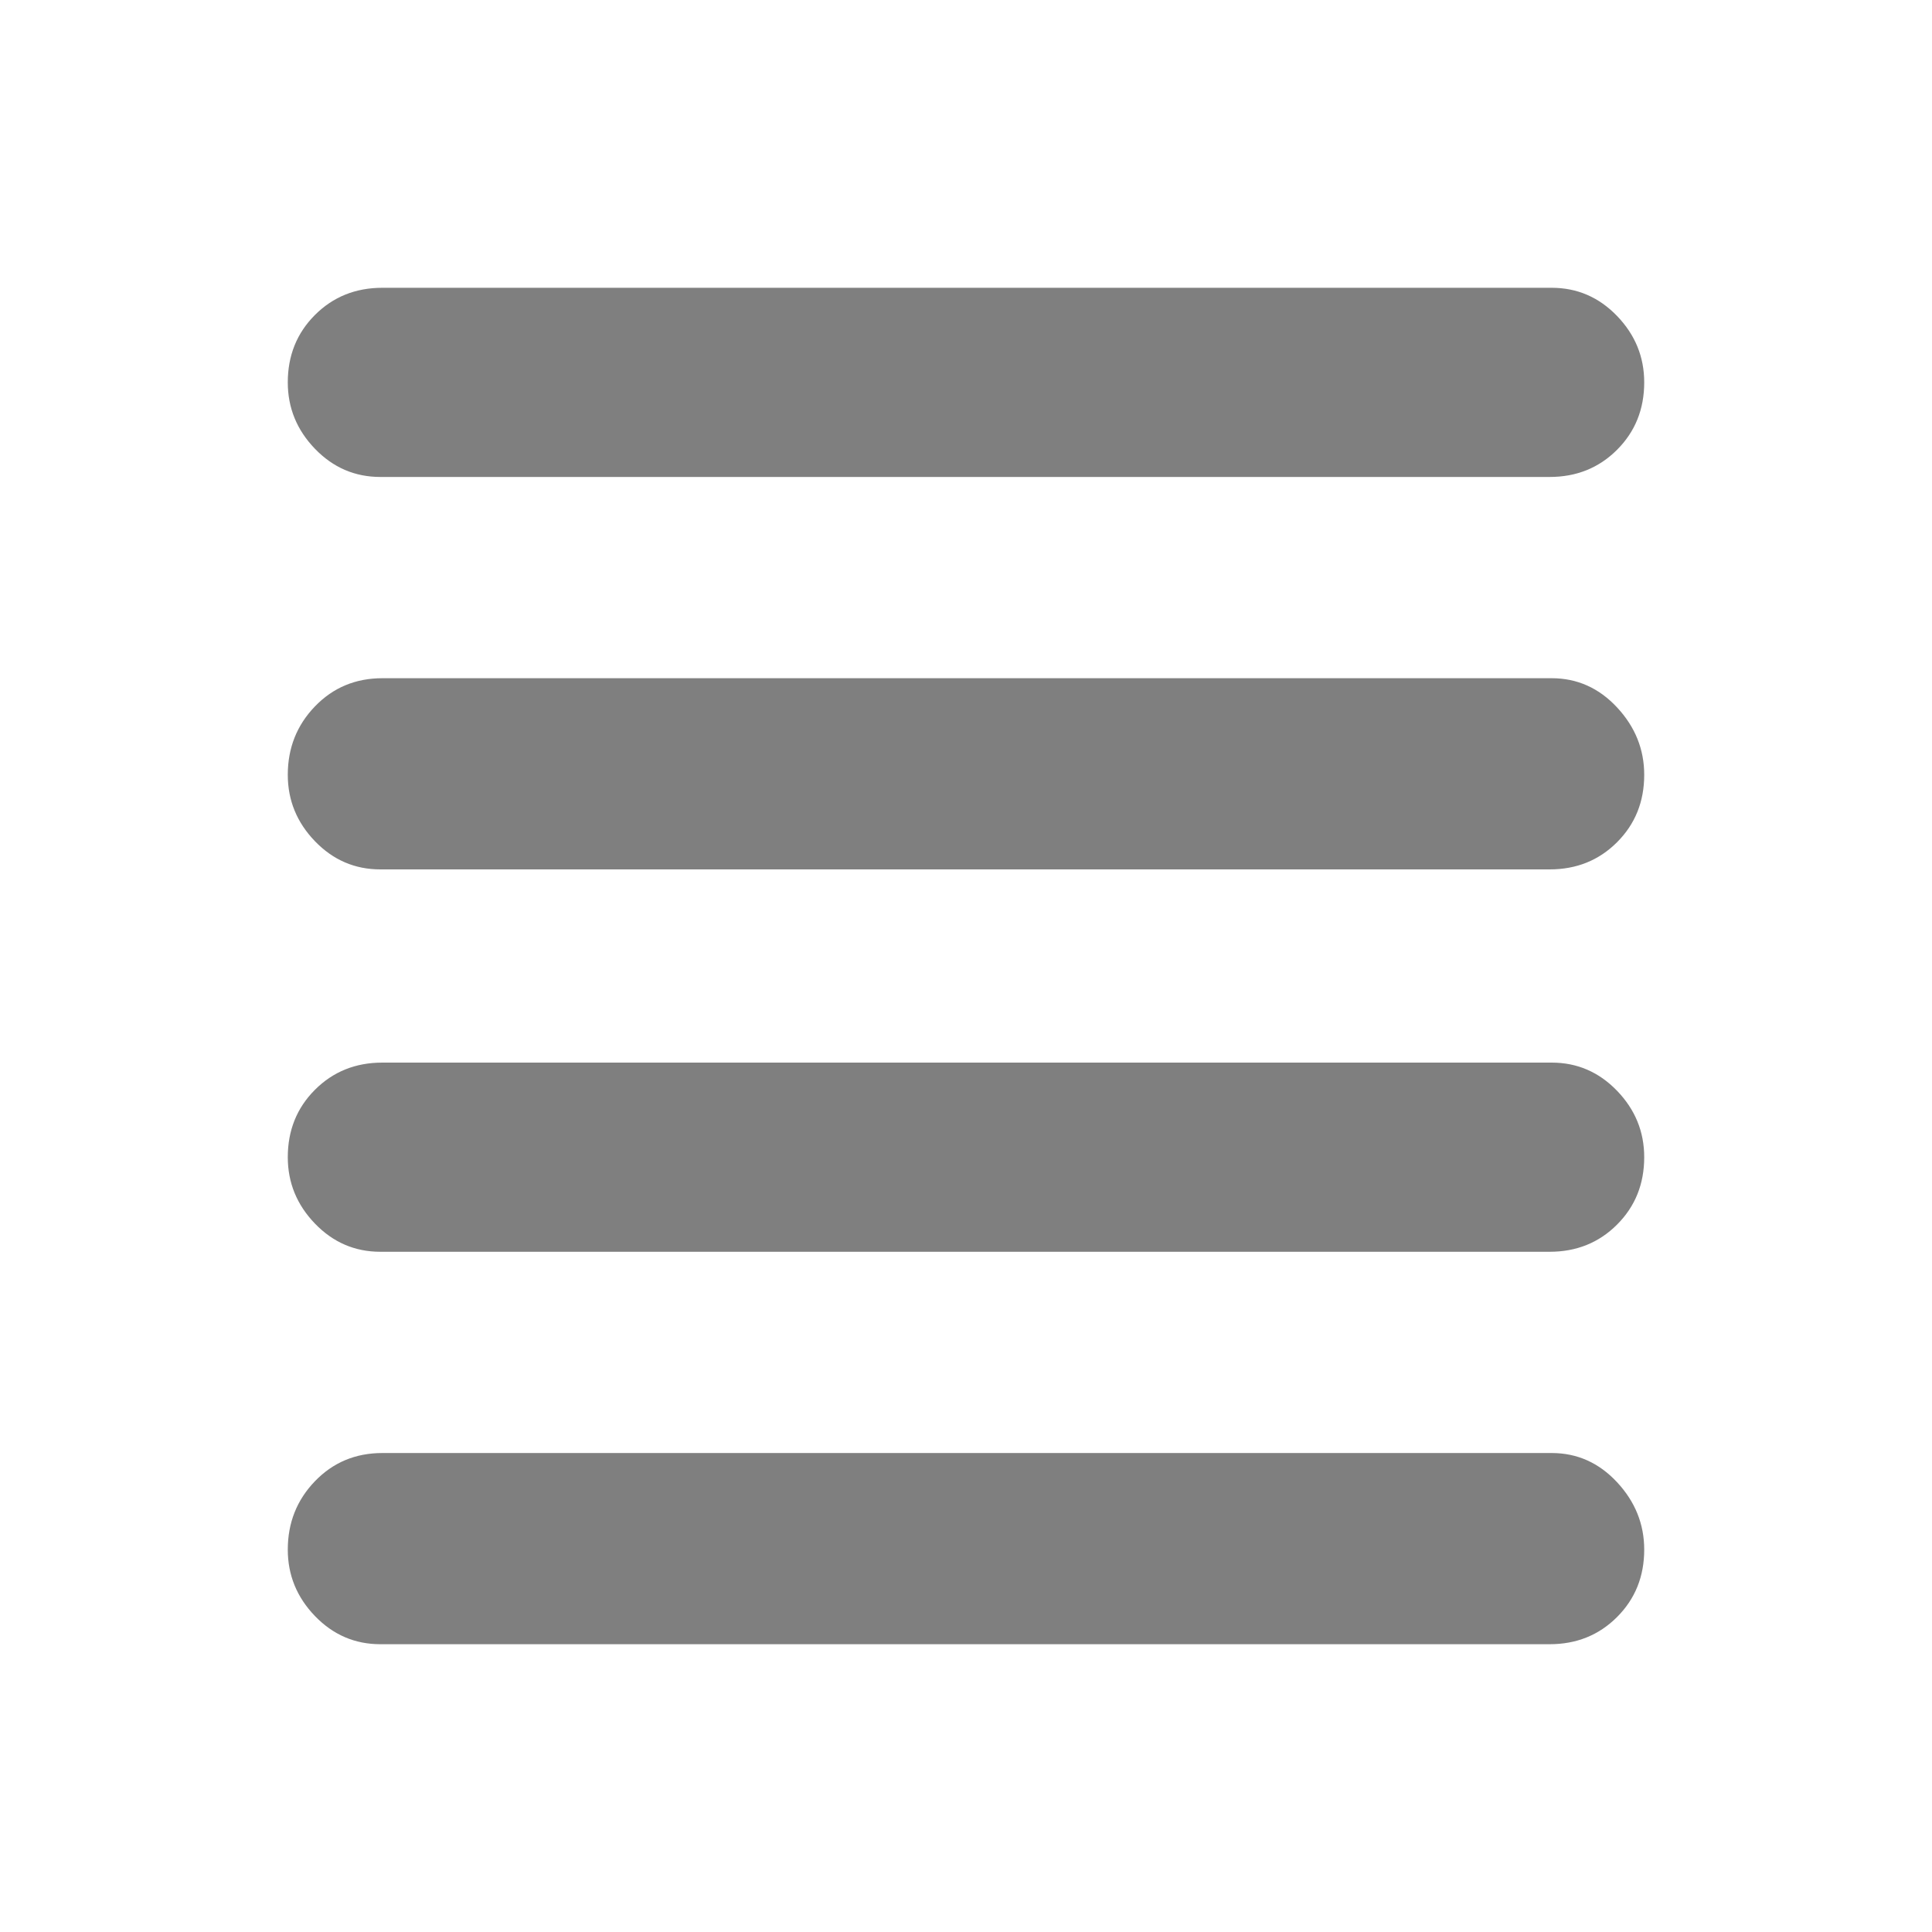 <svg xmlns="http://www.w3.org/2000/svg" height="48" viewBox="0 -960 960 960" width="48"><path fill="rgb(127, 127, 127)" d="M189-338q-19 0-32.5-14T143-385q0-20 13.5-33.5T190-432h581q19 0 32.5 14t13.5 33q0 20-13.5 33.5T770-338H189Zm0 195q-19 0-32.5-14T143-190q0-20 13.5-34t33.5-14h581q19 0 32.5 14.5T817-190q0 20-13.5 33.5T770-143H189Zm0-385q-19 0-32.5-14T143-575q0-20 13.5-34t33.5-14h581q19 0 32.5 14.5T817-575q0 20-13.5 33.5T770-528H189Zm0-195q-19 0-32.5-14T143-770q0-20 13.5-33.5T190-817h581q19 0 32.5 14t13.5 33q0 20-13.5 33.5T770-723H189Z"/></svg>